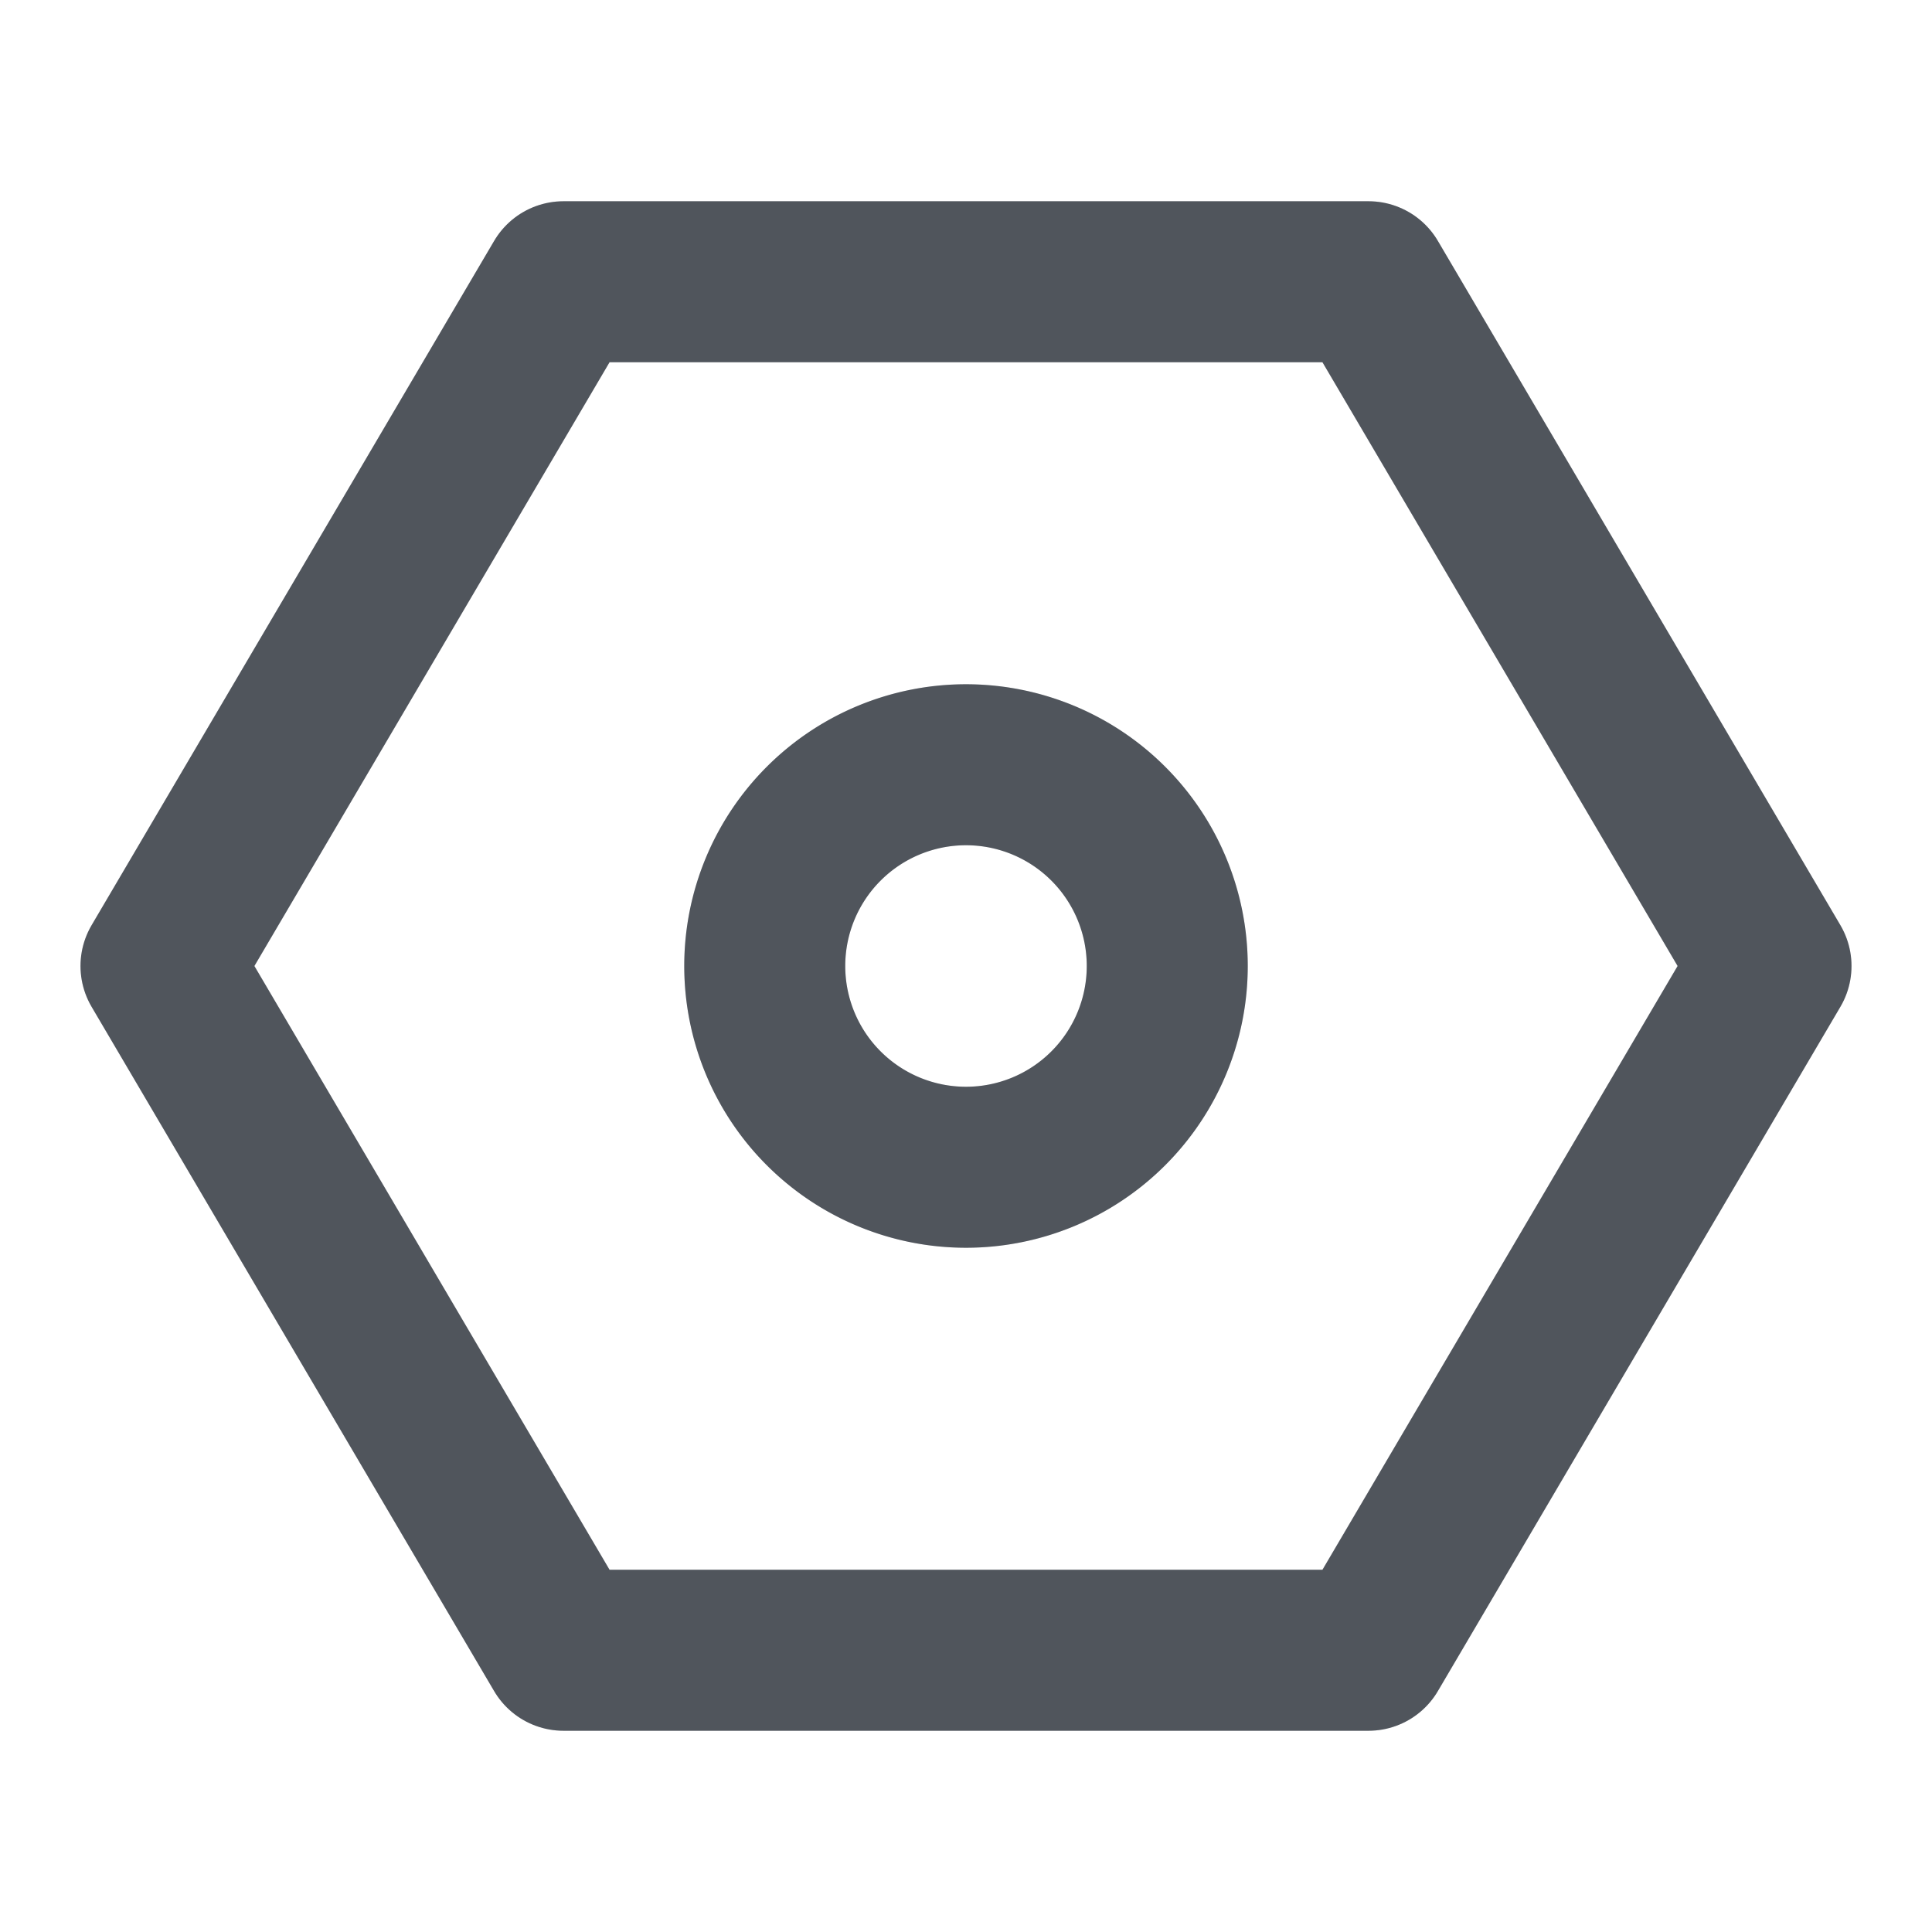 <svg xmlns="http://www.w3.org/2000/svg" fill="none" viewBox="0 0 24 24"><path stroke-linejoin="round" stroke-width="2" stroke="#646A73" d="m17 20.5 5-8.5-5-8.5H7L2 12l5 8.5h10Z"/><path stroke-linejoin="round" stroke-width="2" stroke-opacity=".2" stroke="#000" d="m17 20.5 5-8.5-5-8.5H7L2 12l5 8.5h10Z"/><path stroke-linejoin="round" stroke-width="2" stroke="#646A73" d="M12 14.5a2.5 2.5 0 1 0 0-5 2.5 2.5 0 0 0 0 5Z"/><path stroke-linejoin="round" stroke-width="2" stroke-opacity=".2" stroke="#000" d="M12 14.5a2.5 2.5 0 1 0 0-5 2.5 2.5 0 0 0 0 5Z"/></svg>